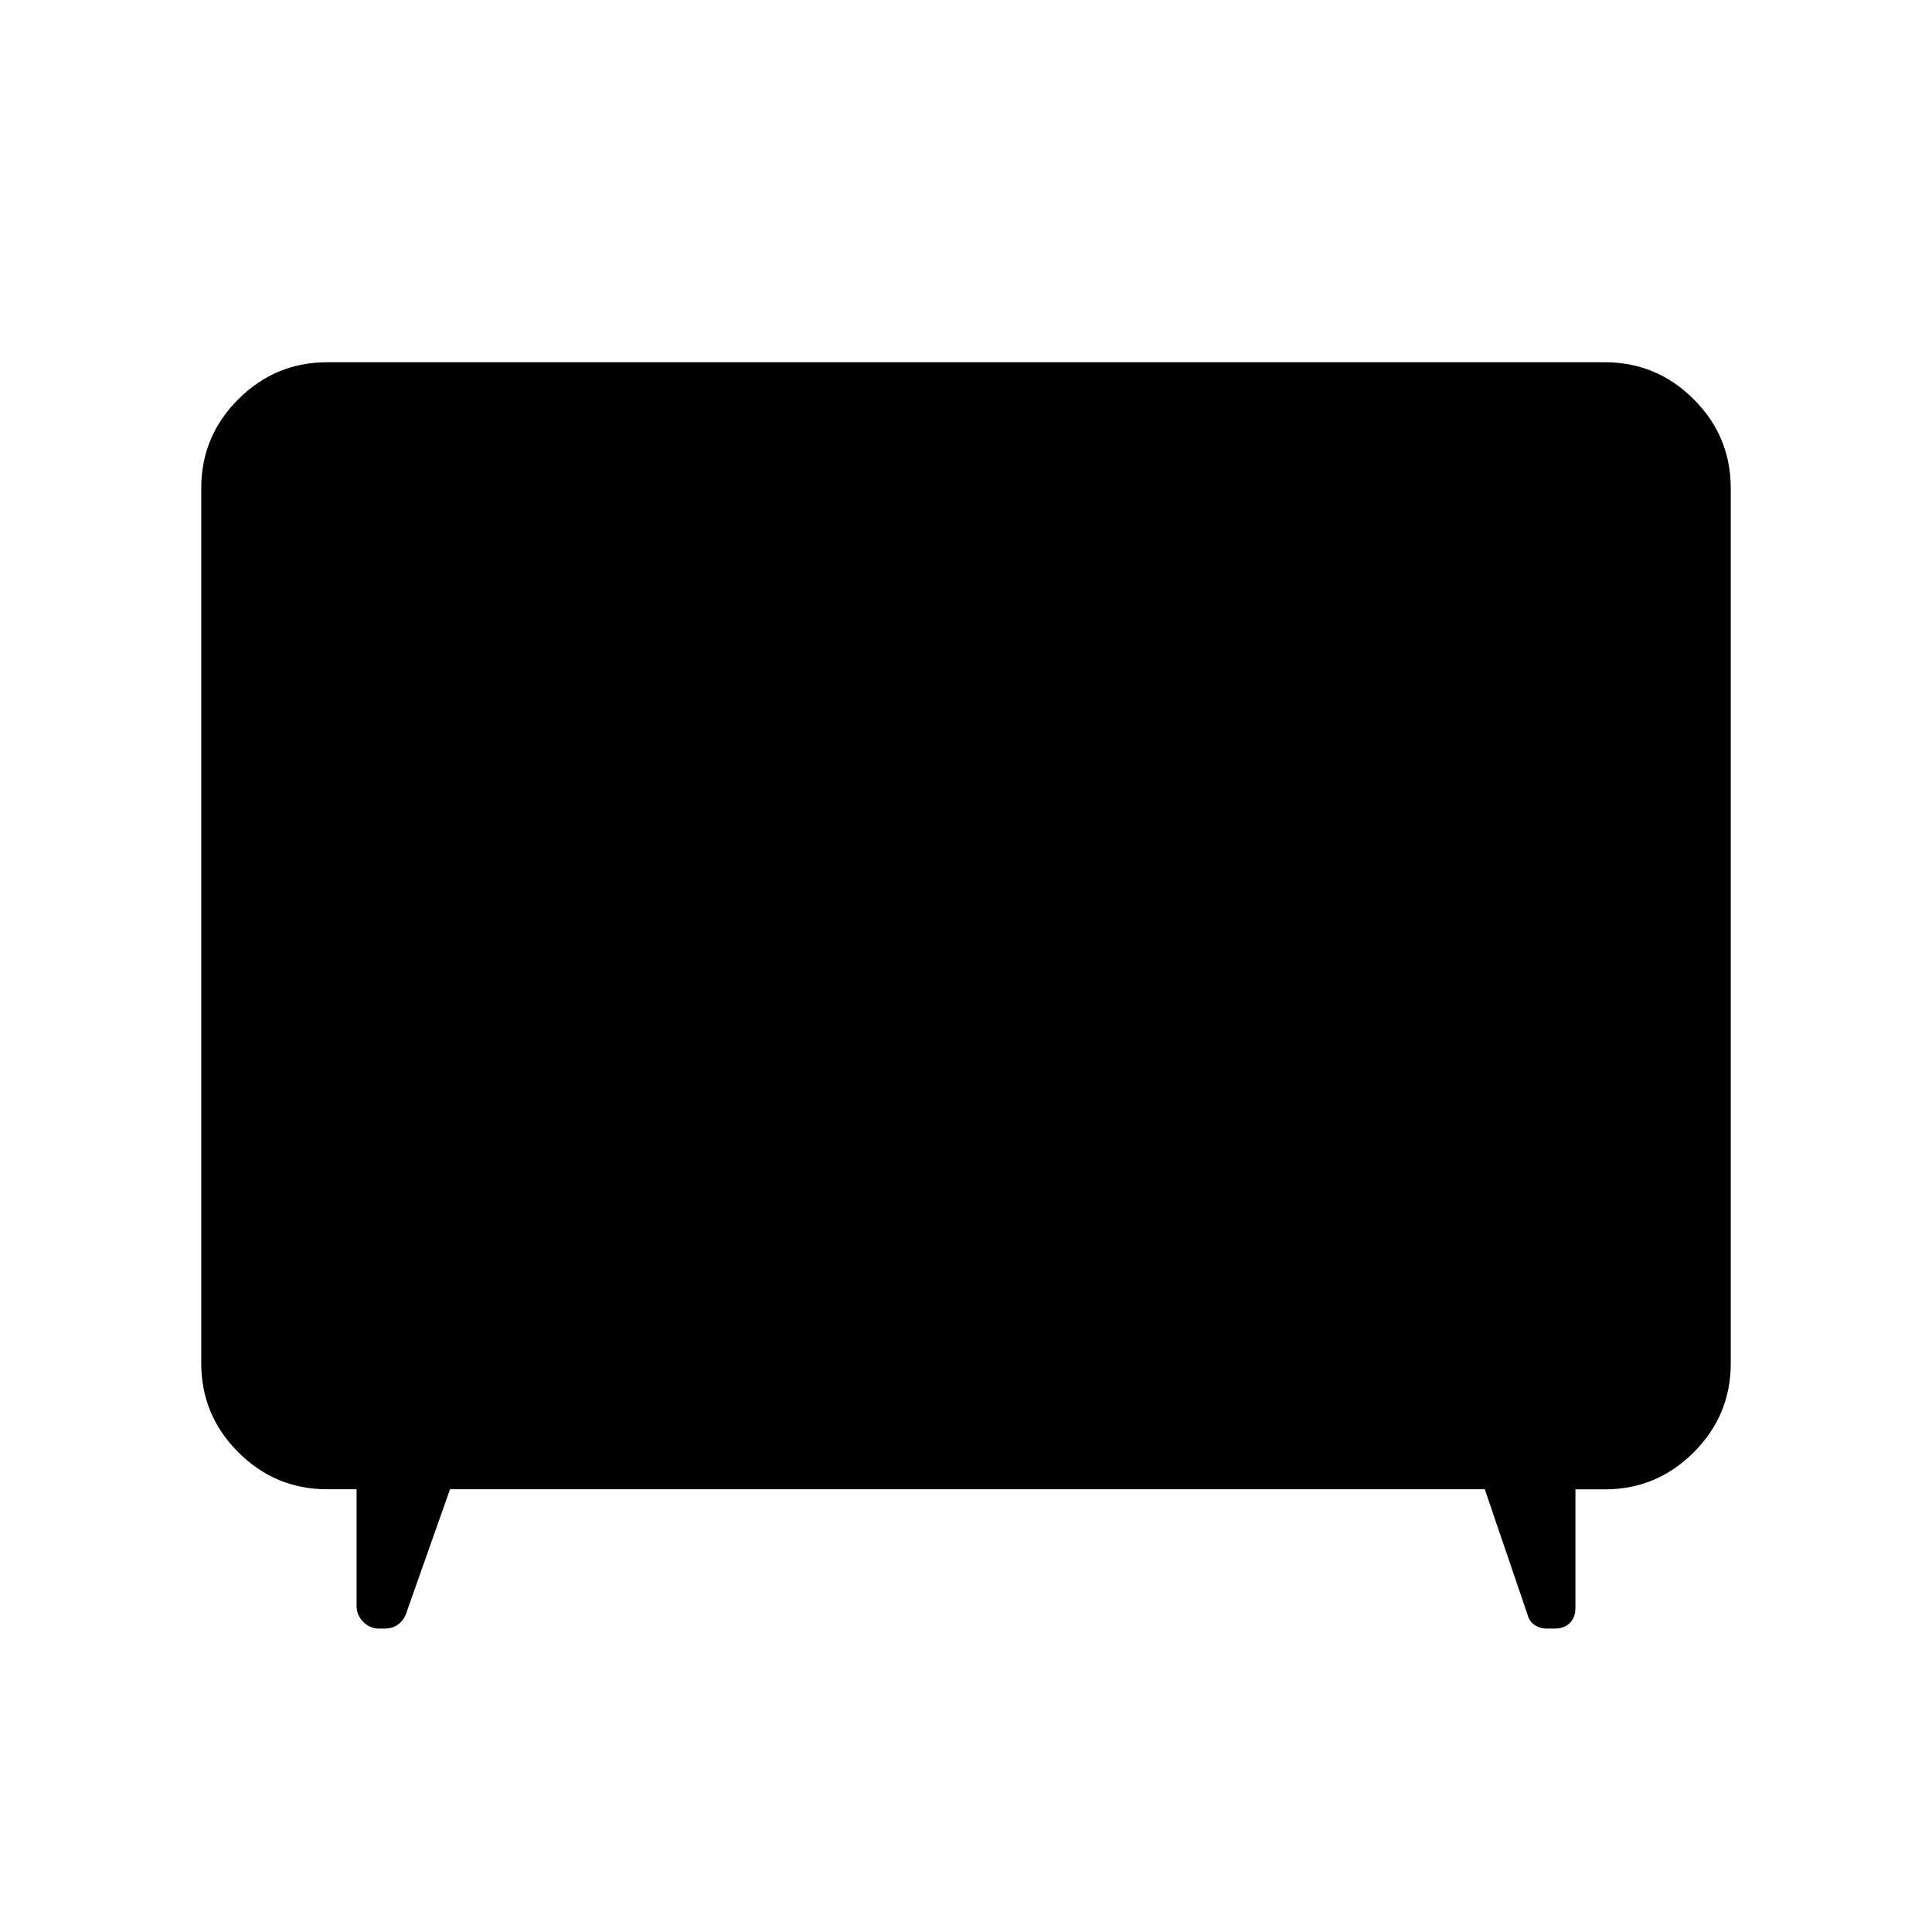 <svg xmlns="http://www.w3.org/2000/svg" height="40" viewBox="0 -960 960 960" width="40"><path d="m223.615-220.001-21.923 62.05q-1.294 3.275-4.019 5.227-2.724 1.953-6.442 1.953h-2.974q-4.461 0-7.769-3.347-3.308-3.346-3.308-7.858v-58.025h-14.615q-25.775 0-44.169-18.395-18.395-18.394-18.395-44.169v-434.87q0-25.775 18.395-44.169 18.394-18.395 44.169-18.395h634.87q25.775 0 44.169 18.395 18.395 18.394 18.395 44.169v434.87q0 25.798-18.395 44.208-18.394 18.41-44.169 18.41H782.82v58.971q0 4.664-2.771 7.434-2.77 2.771-7.434 2.771h-3.897q-3.539 0-6.231-1.825-2.692-1.824-3.564-5.406l-21.154-61.999H223.615Z"/></svg>